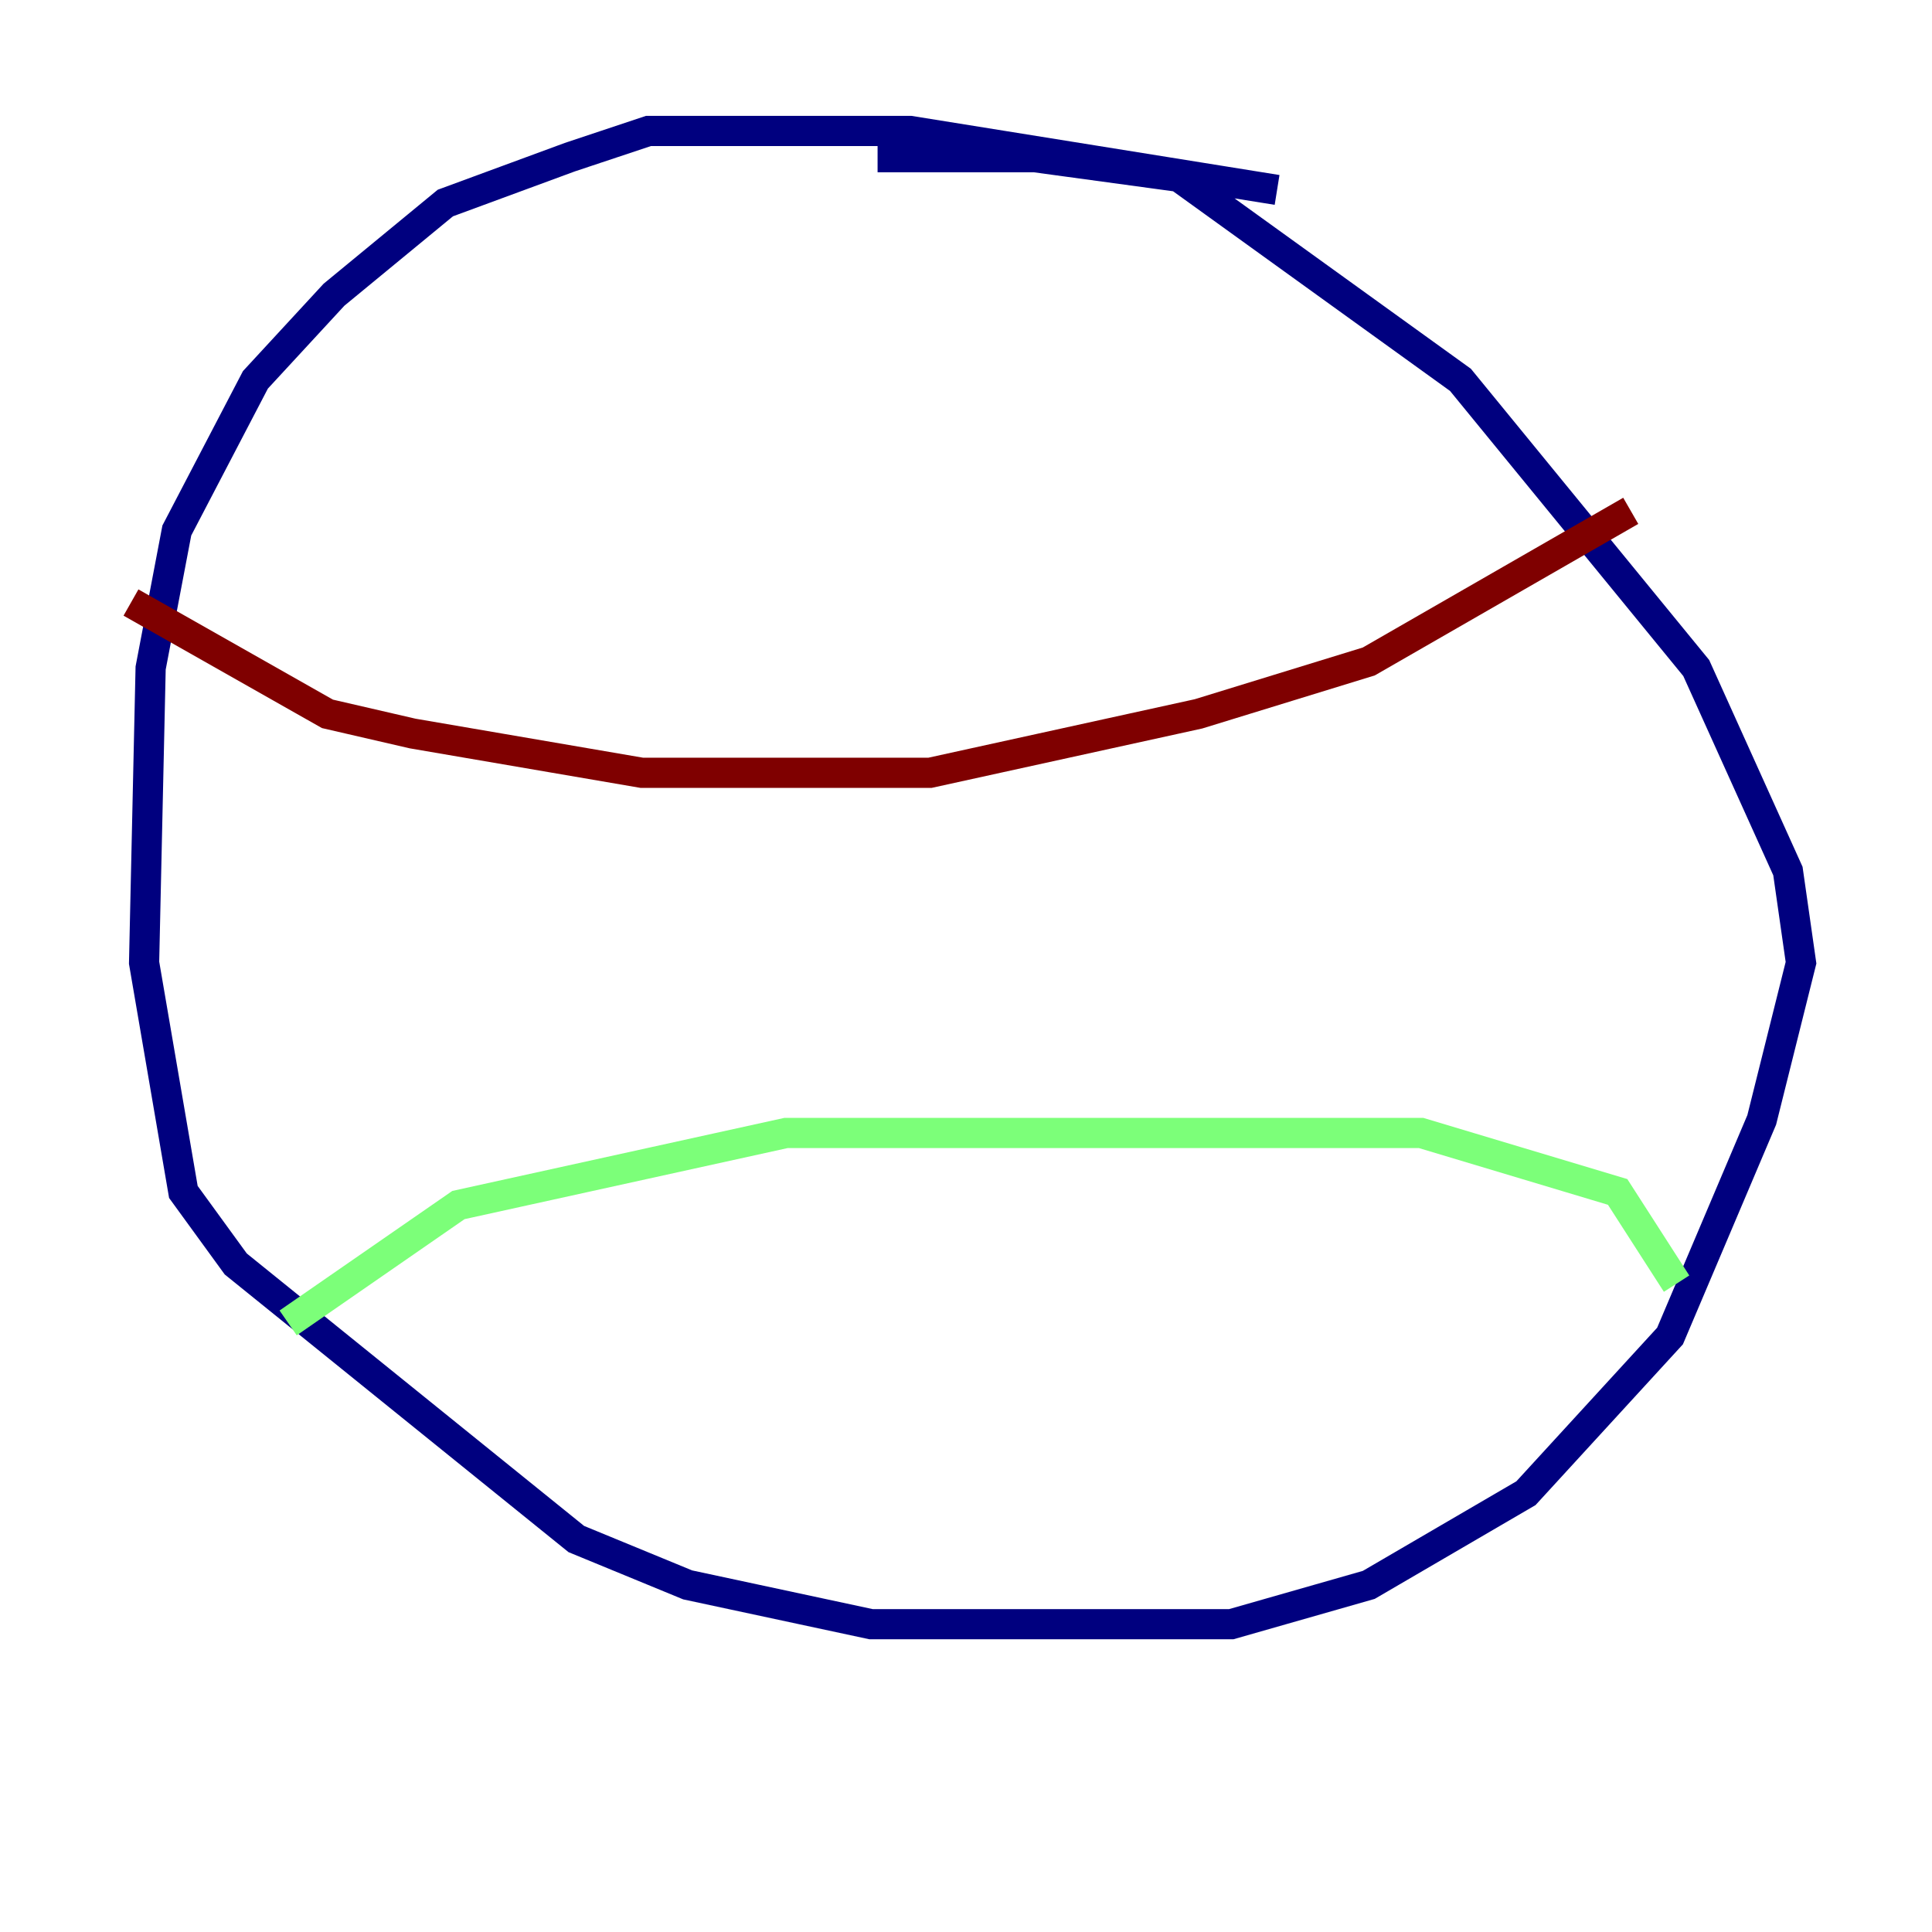 <?xml version="1.0" encoding="utf-8" ?>
<svg baseProfile="tiny" height="128" version="1.2" viewBox="0,0,128,128" width="128" xmlns="http://www.w3.org/2000/svg" xmlns:ev="http://www.w3.org/2001/xml-events" xmlns:xlink="http://www.w3.org/1999/xlink"><defs /><polyline fill="none" points="84.61,12.583 60.312,8.678 42.956,8.678 37.749,10.414 29.505,13.451 22.129,19.525 16.922,25.166 11.715,35.146 9.98,44.258 9.546,63.783 12.149,78.969 15.62,83.742 38.183,101.966 45.559,105.003 57.709,107.607 81.573,107.607 90.685,105.003 101.098,98.929 110.644,88.515 116.719,74.197 119.322,63.783 118.454,57.709 112.38,44.258 96.759,25.166 78.102,11.715 68.556,10.414 58.142,10.414" stroke="#00007f" stroke-width="2" /><polyline fill="none" points="19.091,87.647 30.373,79.837 52.068,75.064 94.156,75.064 107.173,78.969 111.078,85.044" stroke="#7cff79" stroke-width="2" /><polyline fill="none" points="108.041,33.844 90.685,43.824 79.403,47.295 61.614,51.2 42.522,51.2 27.336,48.597 21.695,47.295 8.678,39.919" stroke="#7f0000" stroke-width="2" /></svg>